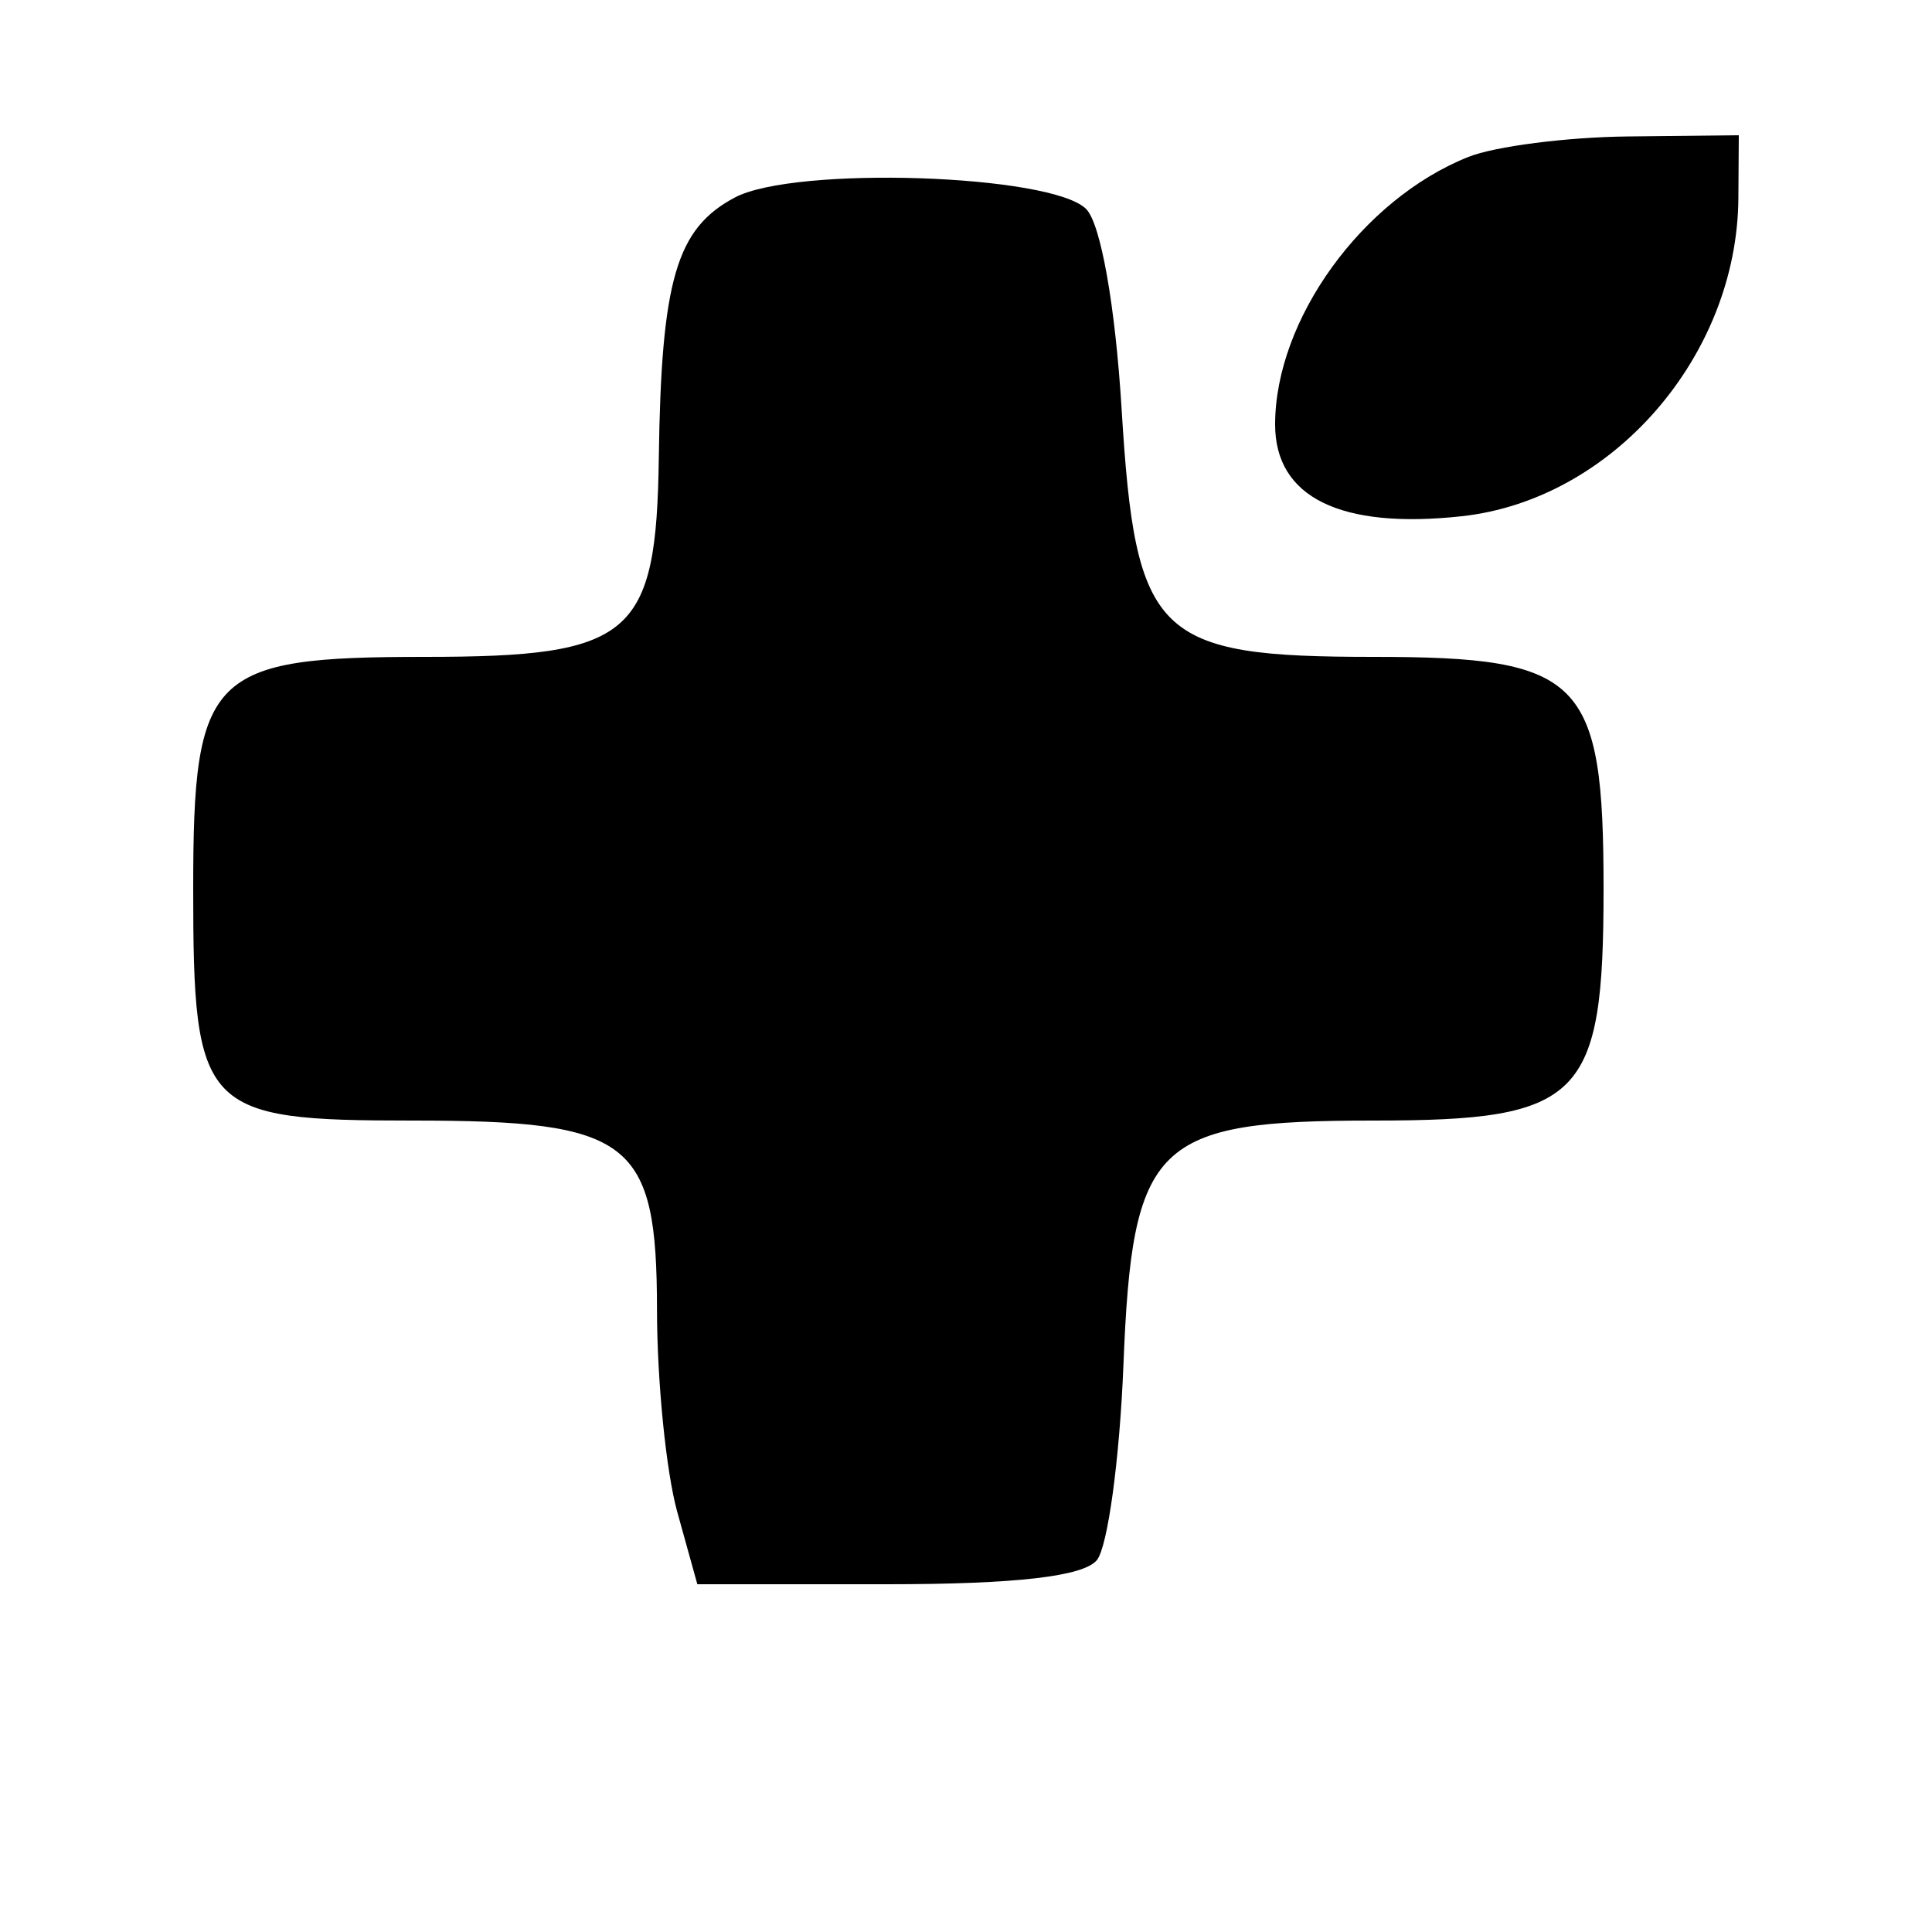 <svg xmlns="http://www.w3.org/2000/svg" width="100" height="100"><path d="M76.001 8.123C70.503 10.316 66 16.553 66 21.975c0 3.766 3.386 5.43 9.659 4.745 7.799-.851 14.264-8.287 14.319-16.47L90 7l-5.75.063c-3.162.035-6.875.512-8.249 1.06m-37.958 2.096c-3.035 1.603-3.816 4.269-3.943 13.474C33.972 32.939 32.726 34 22 34c-11.155 0-12 .844-12 11.985C10 57.511 10.462 58 21.349 58c11.346 0 12.649 1.01 12.657 9.807.003 3.681.474 8.381 1.047 10.443L36.094 82h9.831c6.653 0 10.16-.404 10.85-1.25.561-.687 1.179-5.227 1.373-10.088C58.608 59.112 59.747 58 71.111 58 81.888 58 83 56.878 83 46s-1.112-12-11.889-12c-11.295 0-12.336-1.022-13.056-12.818-.327-5.355-1.081-9.61-1.837-10.365-1.804-1.802-15.066-2.239-18.175-.598" fill-rule="evenodd"/></svg>